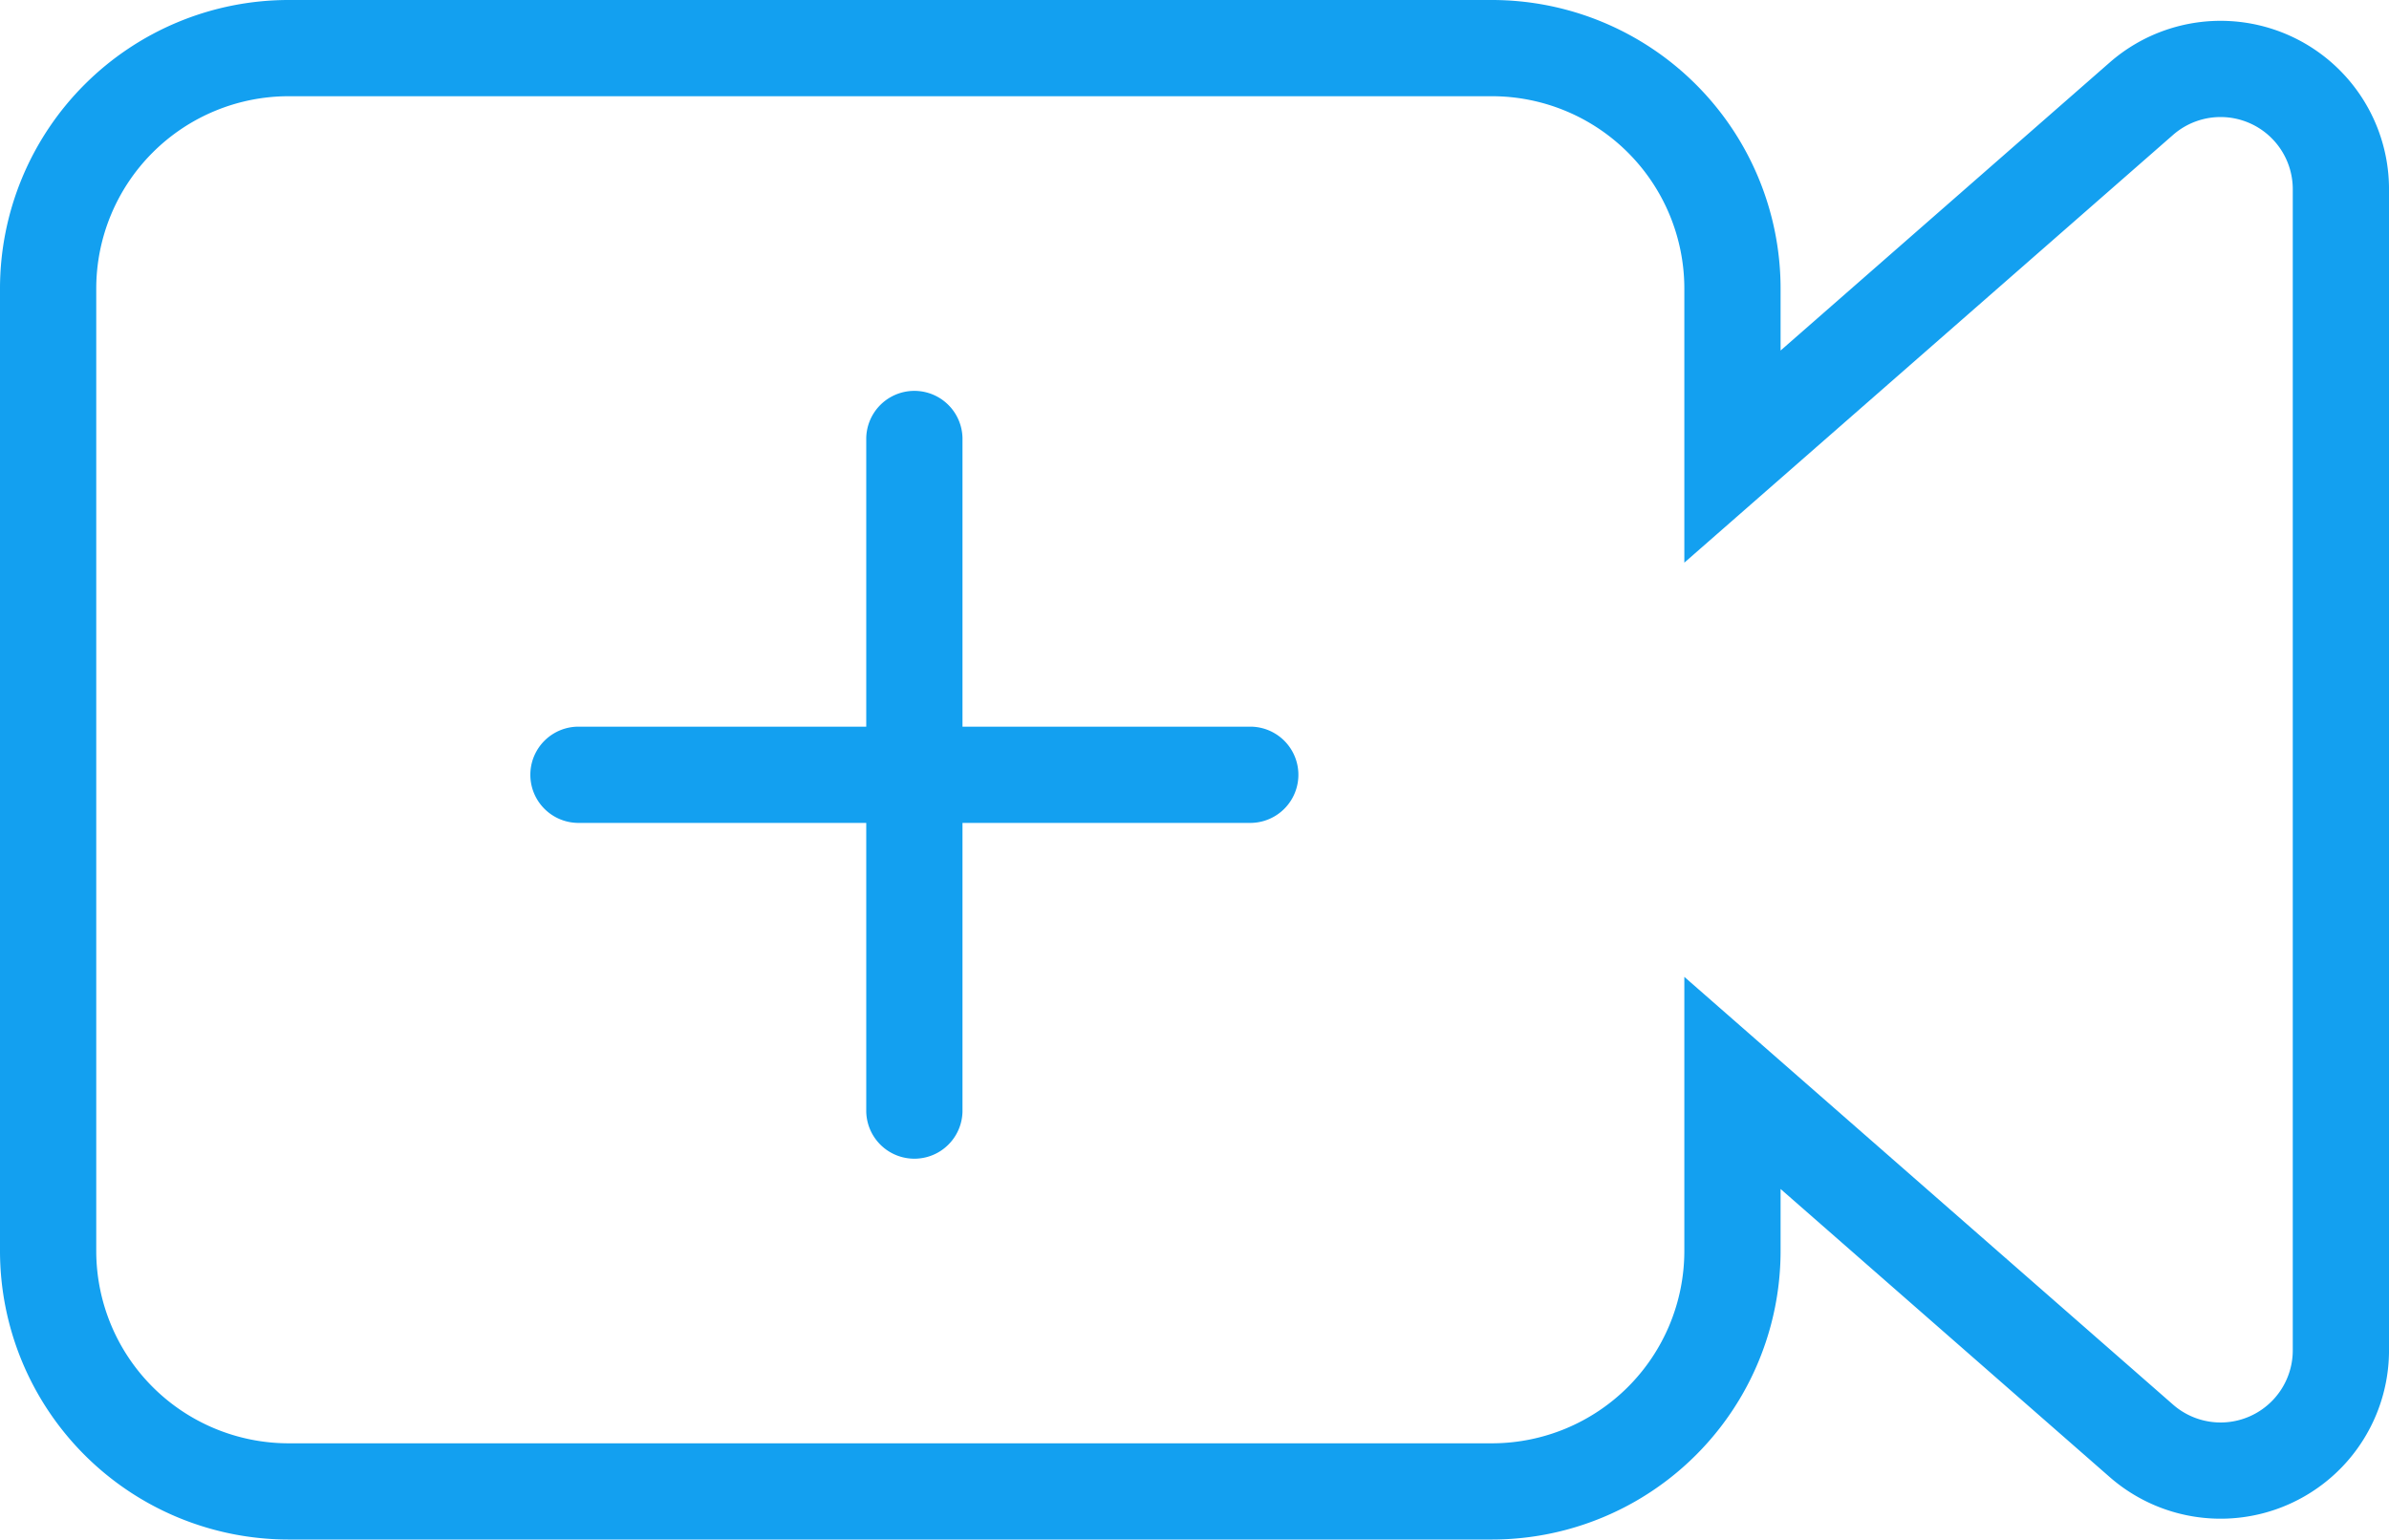 <svg xmlns="http://www.w3.org/2000/svg" width="121.005" height="78" viewBox="0 0 121.005 78">
  <g id="noun_Add_Video_3015959" data-name="noun_Add Video_3015959" transform="translate(0 -18)">
    <g id="Group_77" data-name="Group 77" transform="translate(0 18)">
      <path id="Path_470" data-name="Path 470" d="M85.313,46.507V32.625a9.75,9.75,0,0,0-9.75-9.75H14.625a9.75,9.75,0,0,0-9.75,9.75v48.75a9.75,9.75,0,0,0,9.75,9.75H75.563a9.75,9.75,0,0,0,9.75-9.75V67.493l24.753,21.671a3.656,3.656,0,0,0,6.065-2.751V27.587a3.656,3.656,0,0,0-6.065-2.751ZM90.188,35.76l16.667-14.592a8.531,8.531,0,0,1,14.151,6.419V86.413a8.531,8.531,0,0,1-14.151,6.419L90.188,78.24v3.135A14.625,14.625,0,0,1,75.563,96H14.625A14.625,14.625,0,0,1,0,81.375V32.625A14.625,14.625,0,0,1,14.625,18H75.563A14.625,14.625,0,0,1,90.188,32.625Z" transform="translate(0 -18)" fill="#13a0f0"/>
      <path id="Path_471" data-name="Path 471" d="M39.063,51.271V36.646a2.438,2.438,0,0,1,4.875,0V51.271H58.563a2.438,2.438,0,0,1,0,4.875H43.938V70.771a2.438,2.438,0,0,1-4.875,0V56.146H24.438a2.438,2.438,0,0,1,0-4.875Z" transform="translate(4.813 -14.454)" fill="#13a0f0"/>
    </g>
  </g>
</svg>

